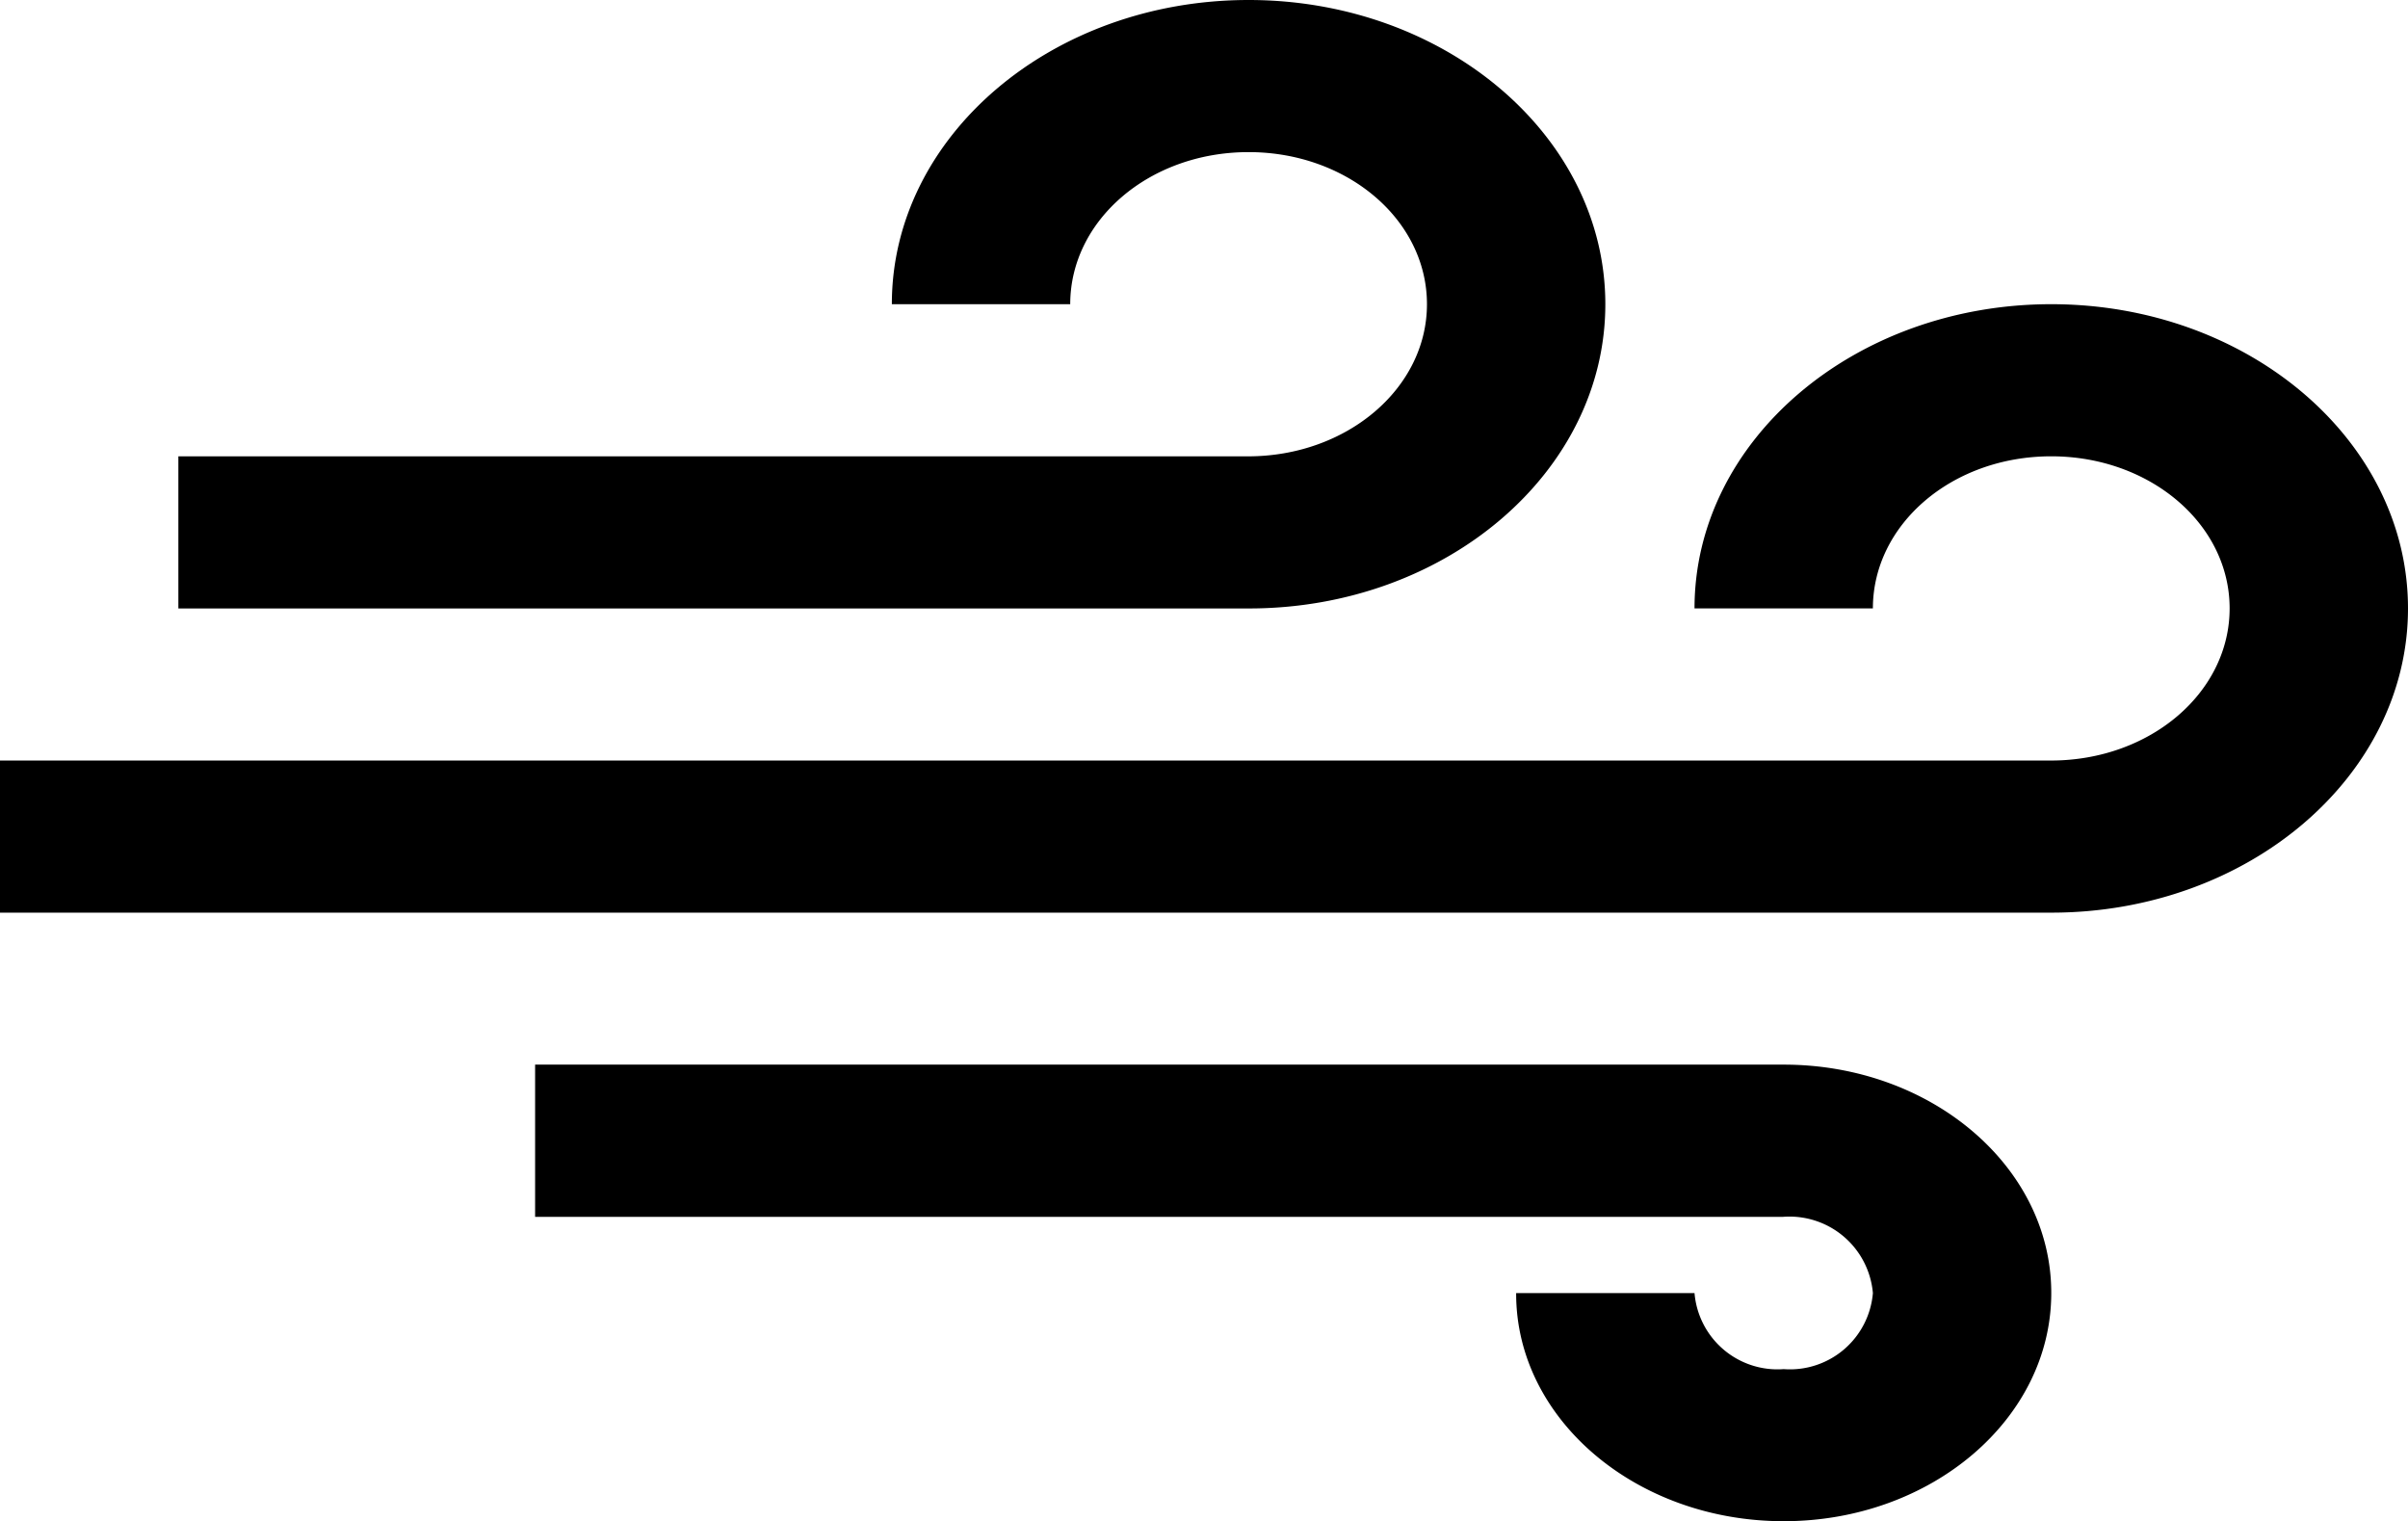 <svg xmlns="http://www.w3.org/2000/svg" width="73.062" height="46.148" viewBox="0 0 73.062 46.148"><path d="M76.062,24.459c0-5.1-4.857-9.23-10.824-9.23s-10.824,4.128-10.824,9.23h5.412c0-2.55,2.4-4.615,5.412-4.615,2.99,0,5.412,2.049,5.412,4.615,0,2.55-2.408,4.615-5.423,4.615H3v4.615H65.243c5.975,0,10.819-4.142,10.819-9.23ZM51.708,15.23c0-5.1-4.857-9.23-10.824-9.23S30.06,10.128,30.06,15.223v.007h5.412c0-2.55,2.4-4.615,5.412-4.615,2.99,0,5.412,2.049,5.412,4.615,0,2.55-2.427,4.615-5.428,4.615H8.412v4.615H40.895c5.972,0,10.813-4.142,10.813-9.23h0Zm13.53,30c0,3.823-3.645,6.922-8.118,6.922h0c-4.484,0-8.118-3.1-8.118-6.9v-.021h5.412a2.525,2.525,0,0,0,2.706,2.307h0a2.525,2.525,0,0,0,2.706-2.307h0A2.54,2.54,0,0,0,57.1,42.918H19.236V38.3H57.12c4.484,0,8.118,3.108,8.118,6.922Z" transform="translate(-3 -6)"/></svg>